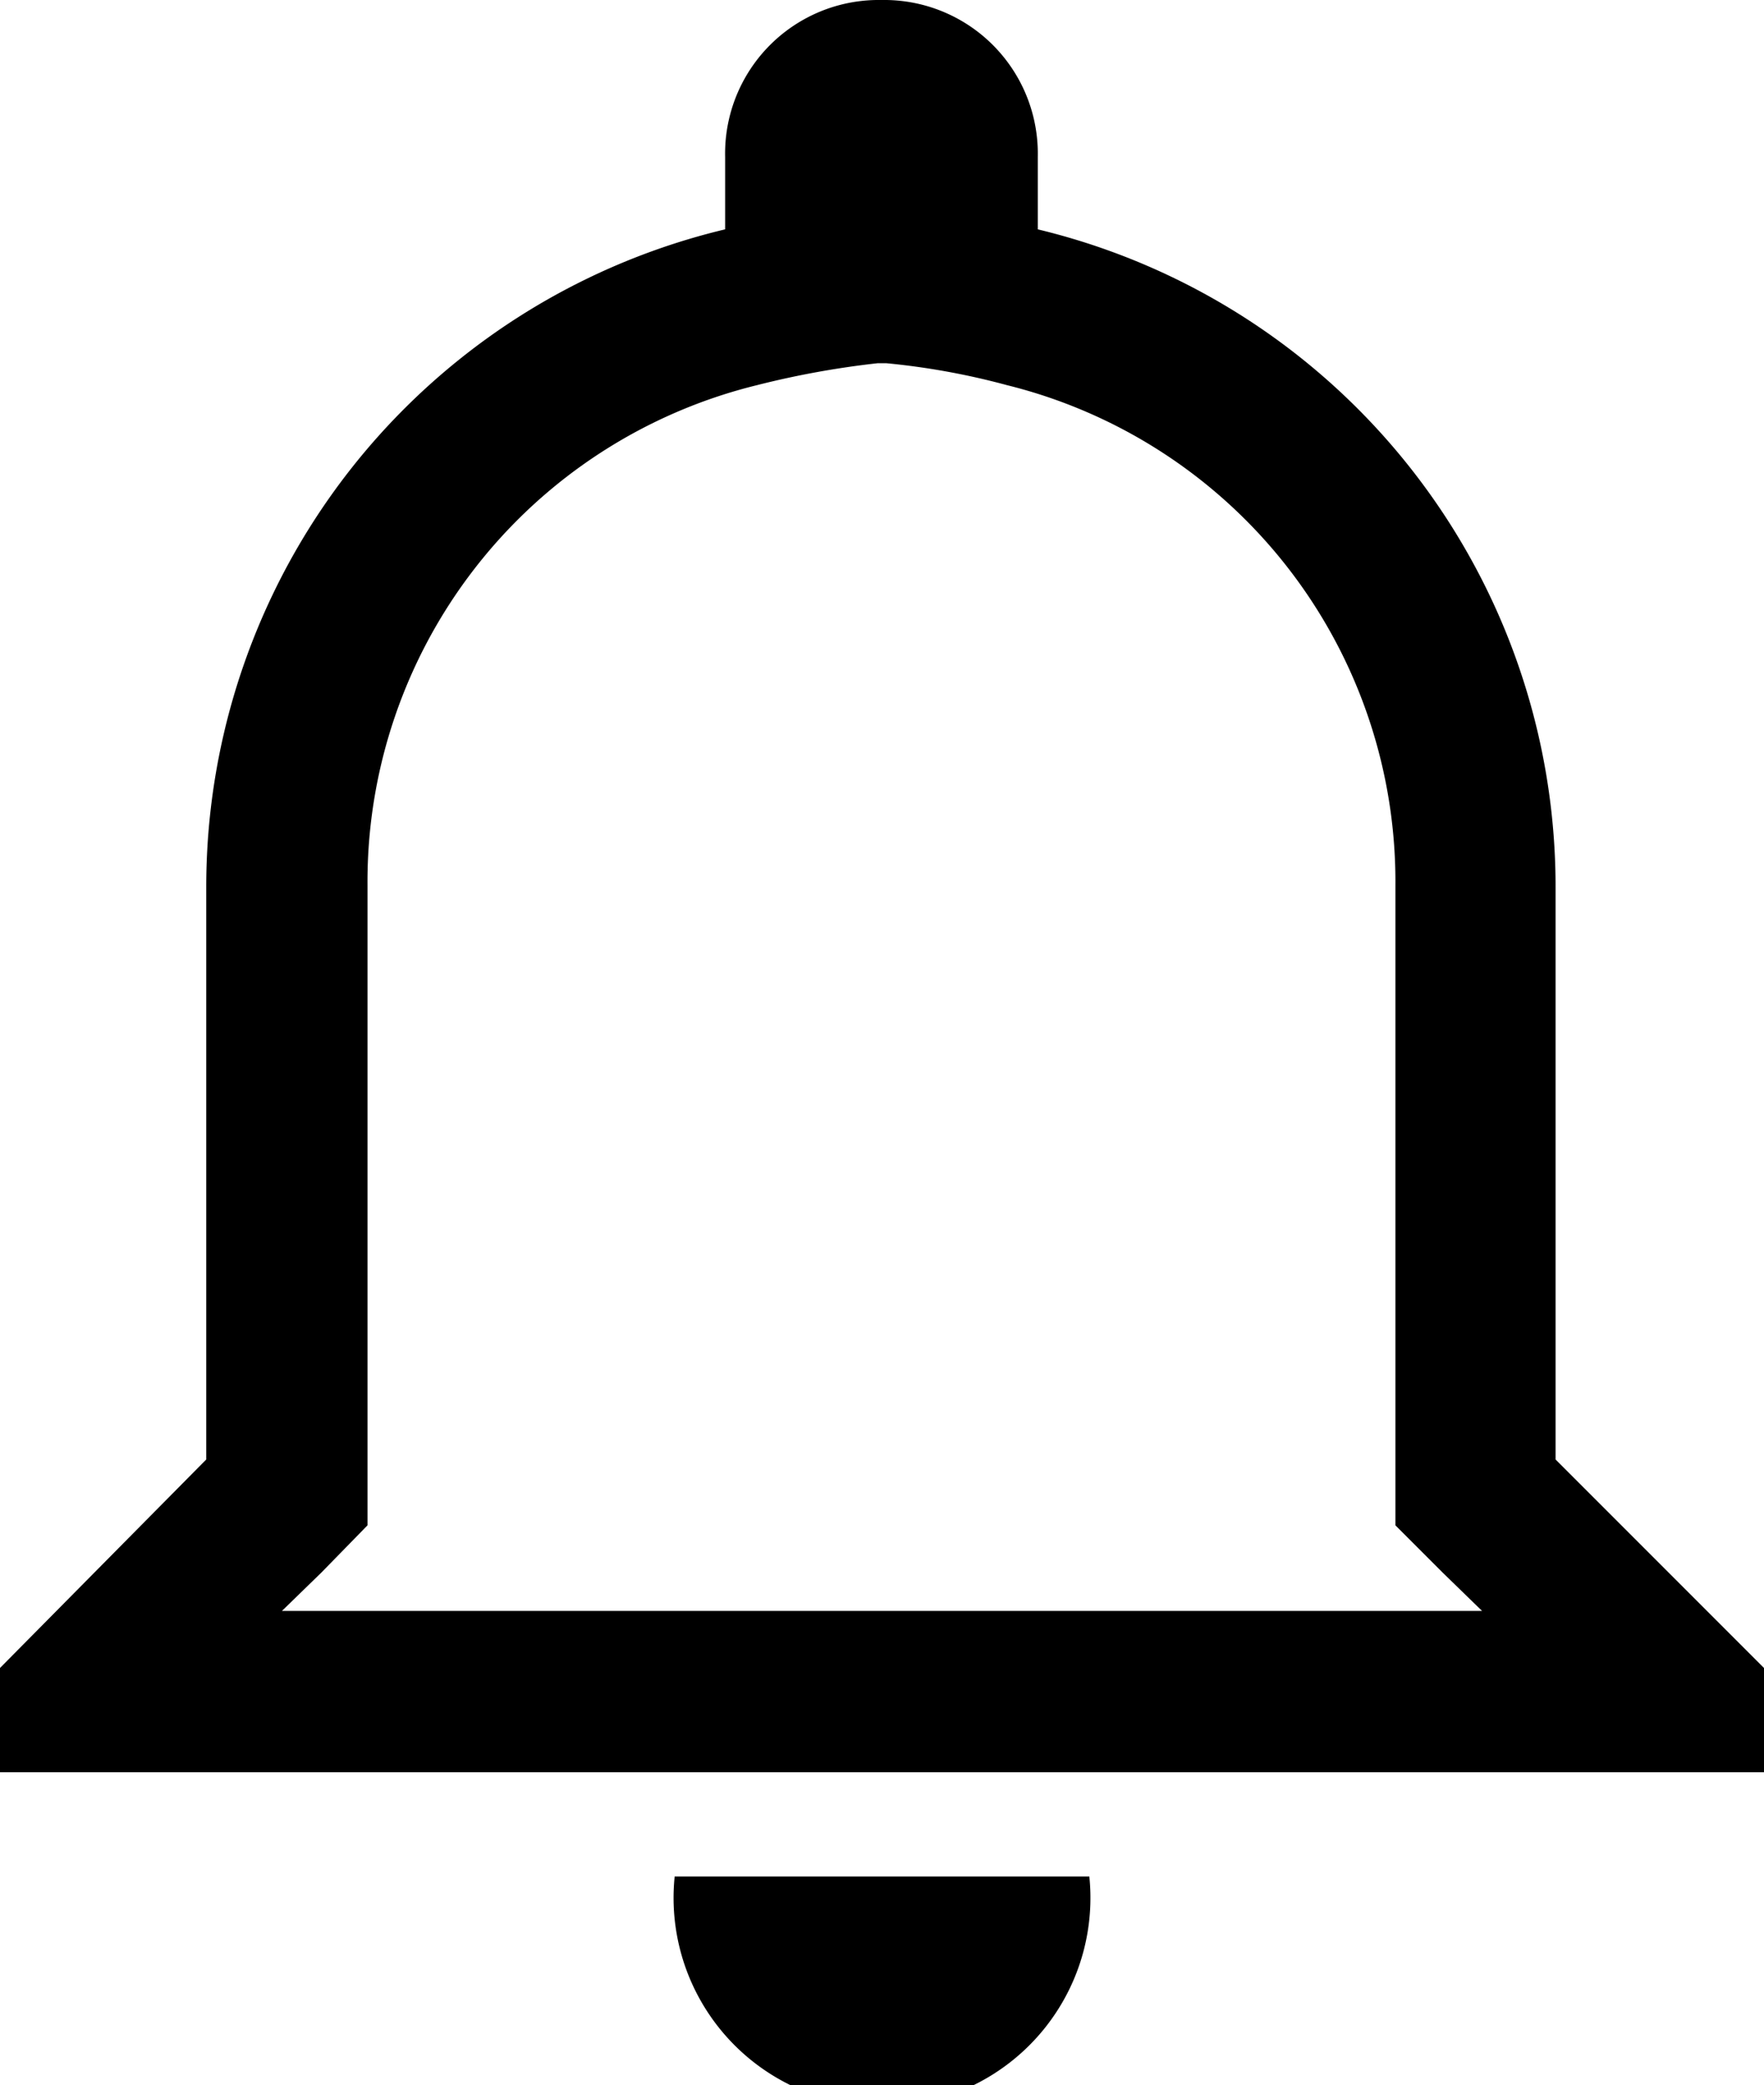<svg xmlns="http://www.w3.org/2000/svg" width="16.08" height="19"><defs/><path d="M8.08 3.31a6.6 6.6 0 011.1.2 4.66 4.66 0 013.54 4.56v5.83l.43.43.36.35H2.57l.36-.35.42-.43V8.07A4.66 4.66 0 016.9 3.51a8.09 8.09 0 011.1-.2M8.03 0a1.4 1.4 0 00-1.42 1.43v.66a6.16 6.16 0 00-4.73 5.99v5.22L0 15.2v.95h16.08v-.95l-1.9-1.9V8.08a6.16 6.16 0 00-4.72-5.99v-.66A1.4 1.4 0 008.04 0zm1.89 17.1H6.15a1.9 1.9 0 103.78 0z"/></svg>
